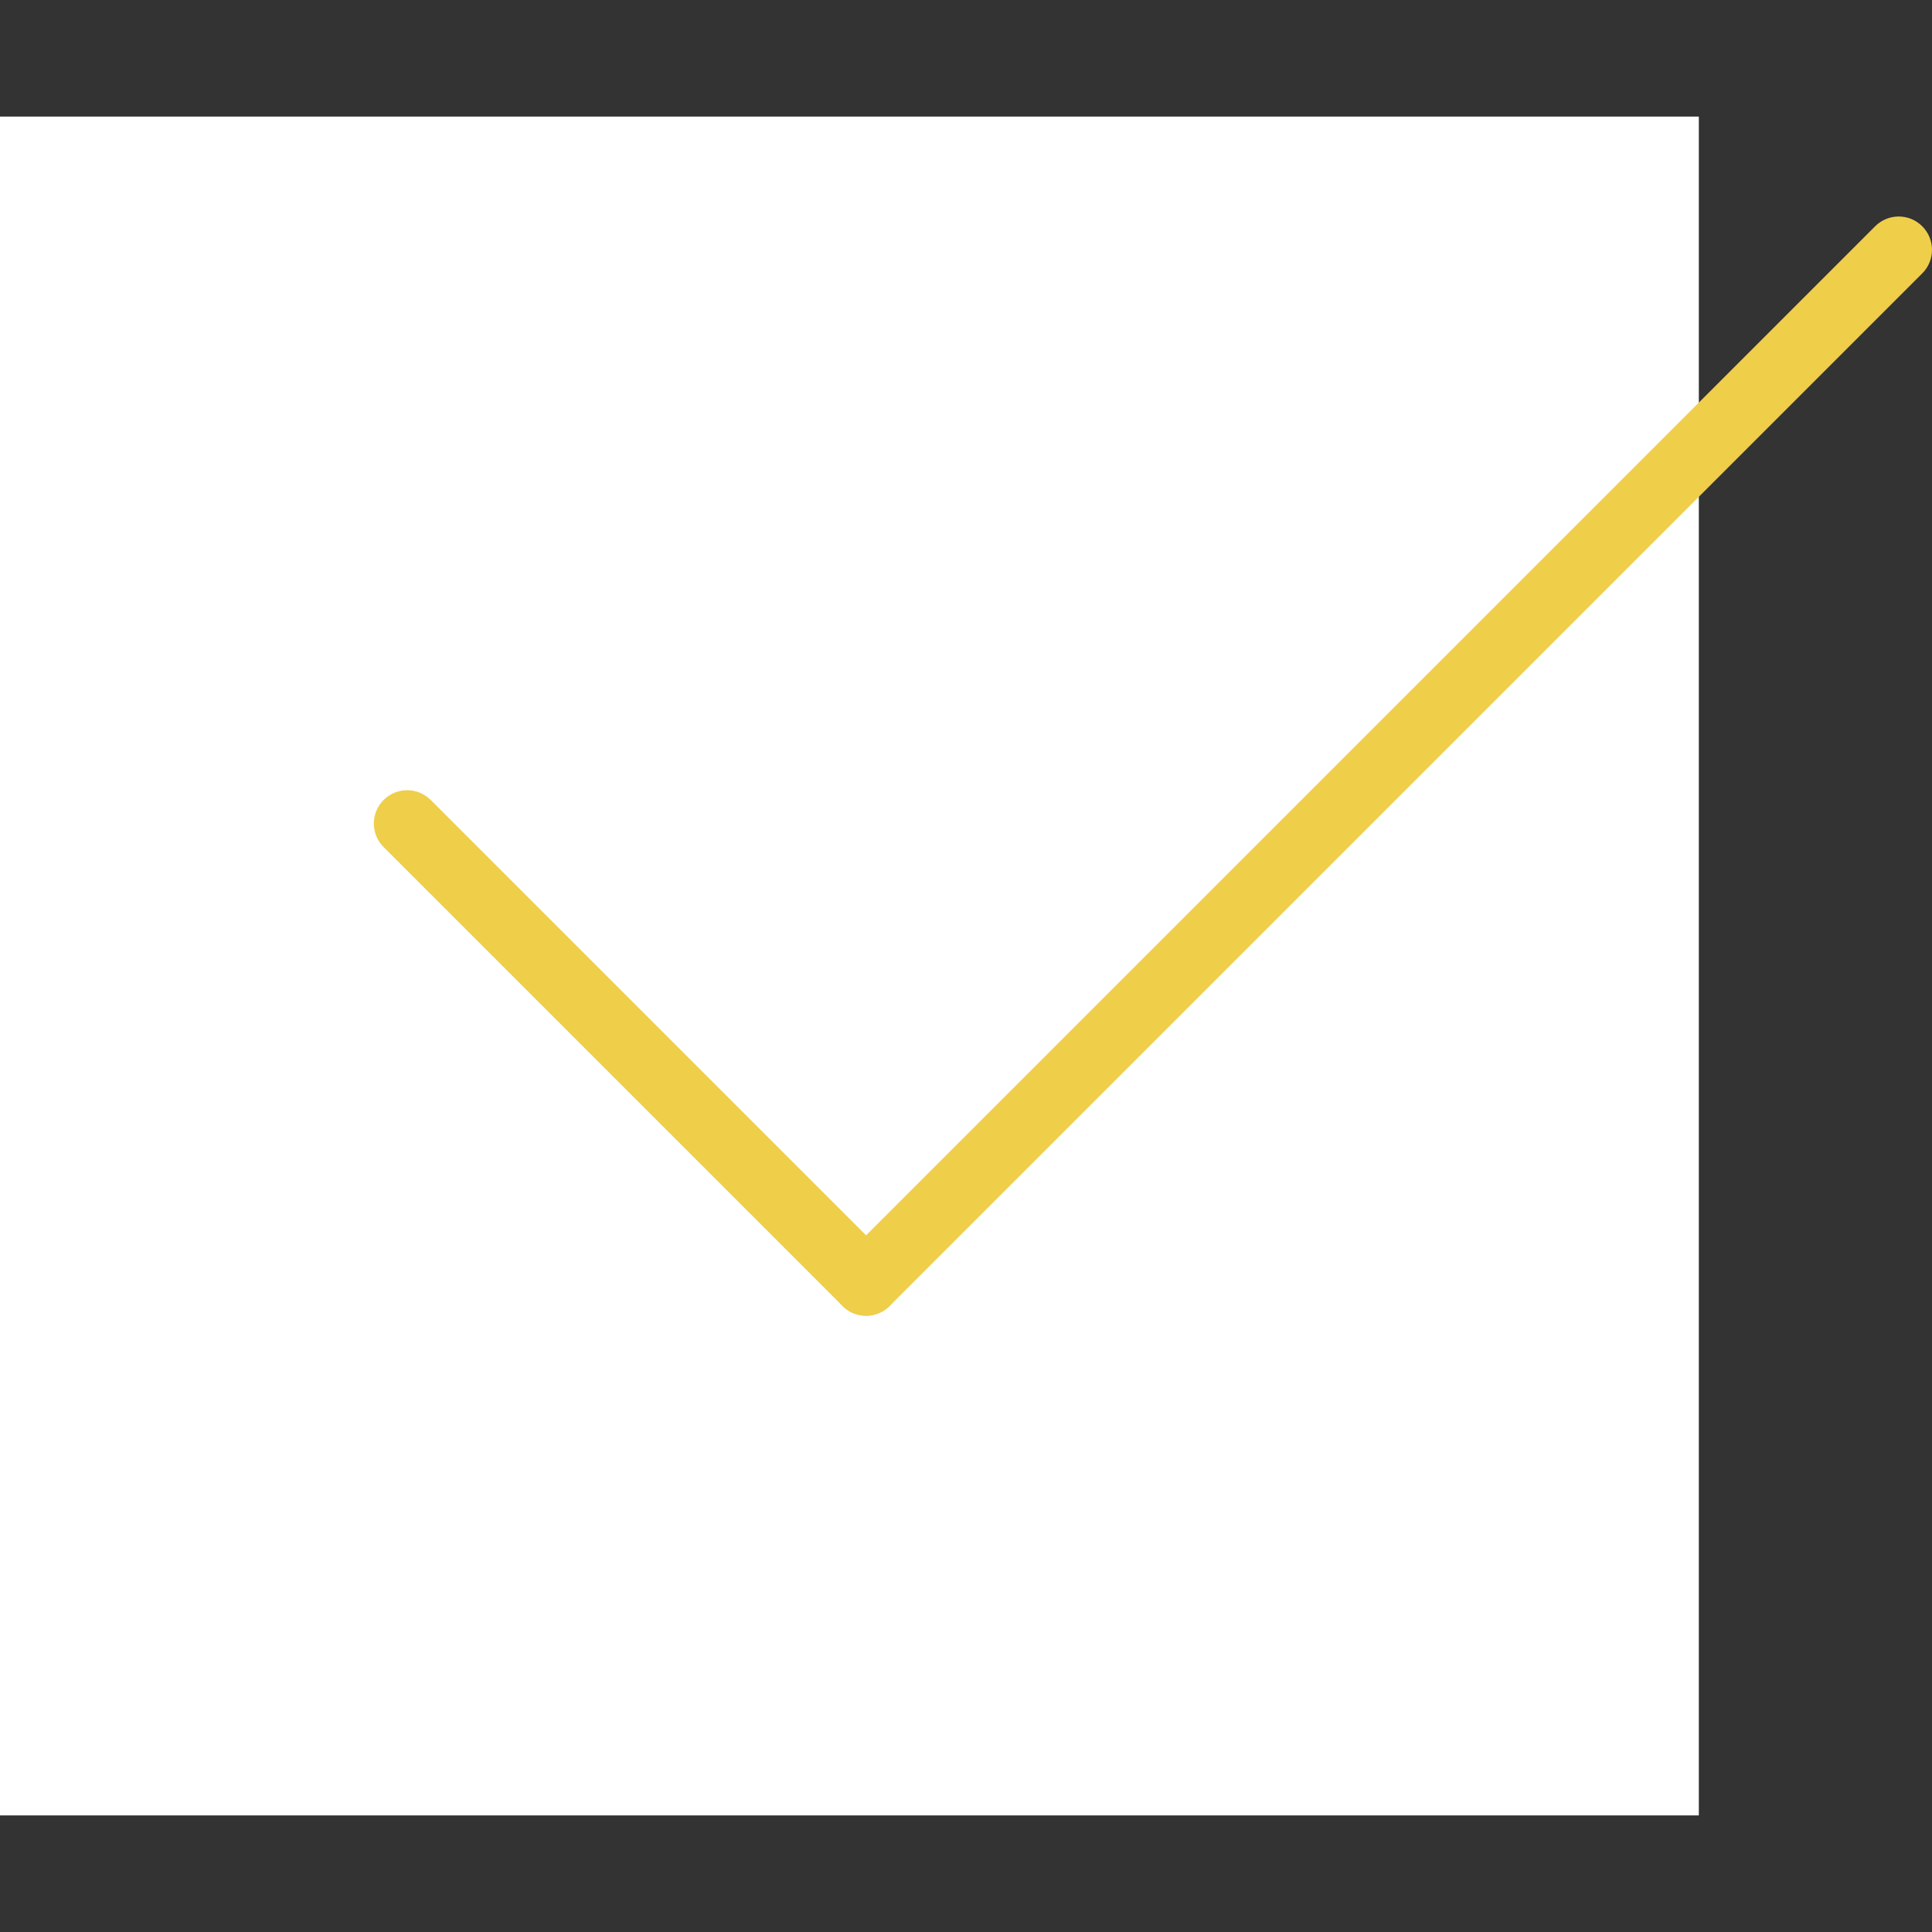 <?xml version="1.0" encoding="iso-8859-1"?>
<!-- Generator: Adobe Illustrator 19.0.0, SVG Export Plug-In . SVG Version: 6.00 Build 0)  -->
<svg version="1.1" id="Capa_1" xmlns="http://www.w3.org/2000/svg" xmlns:xlink="http://www.w3.org/1999/xlink" x="0px" y="0px"
	 viewBox="0 0 58 58" style="enable-background:new 0 0 58 58;" xml:space="preserve">
<rect x="0" y="0" width="58" height="58" fill="#333333" stroke="none"/>
<polygon style="fill:#ffffff;" points="0,3.5 0,54.5 51,54.5 51,21.5 51,5.5 51,3.5 "/>
<path style="fill:#EFCE4A;" d="M26,39.5c-0.256,0-0.512-0.098-0.707-0.293c-0.391-0.391-0.391-1.023,0-1.414l31-31
	c0.391-0.391,1.023-0.391,1.414,0s0.391,1.023,0,1.414l-31,31C26.512,39.402,26.256,39.5,26,39.5z"/>
<path style="fill:#EFCE4A;" d="M26,39.5c-0.256,0-0.512-0.098-0.707-0.293L11.516,25.43c-0.391-0.391-0.391-1.023,0-1.414
	s1.023-0.391,1.414,0l13.777,13.777c0.391,0.391,0.391,1.023,0,1.414C26.512,39.402,26.256,39.5,26,39.5z"/>
<g>
</g>
<g>
</g>
<g>
</g>
<g>
</g>
<g>
</g>
<g>
</g>
<g>
</g>
<g>
</g>
<g>
</g>
<g>
</g>
<g>
</g>
<g>
</g>
<g>
</g>
<g>
</g>
<g>
</g>
</svg>
